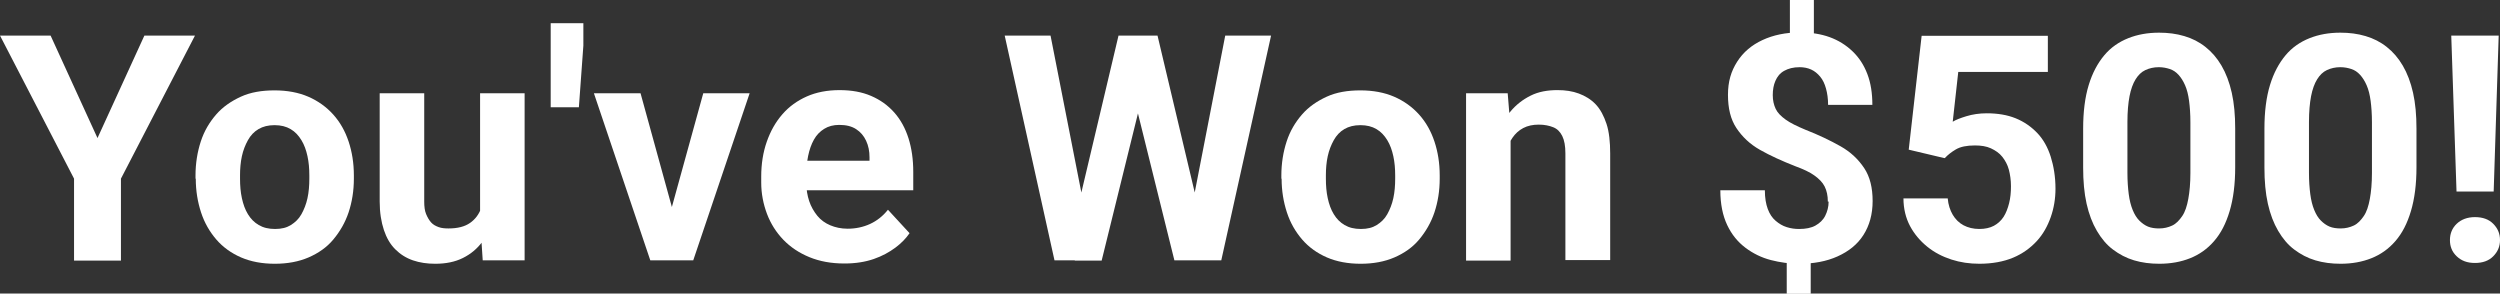 <?xml version="1.0" encoding="UTF-8"?>
<svg id="Layer_2" data-name="Layer 2" xmlns="http://www.w3.org/2000/svg" viewBox="0 0 94.88 11.14">
  <rect x="0" y="0" width="94.88" height="11.14" fill="#333333" stroke="none"/>
  <defs>
    <style>
      .cls-1 {
        fill: #fff;
        stroke-width: 0px;
      }
    </style>
  </defs>
  <g id="Layer_1-2" data-name="Layer 1">
    <g>
      <path class="cls-1" d="M1.92,1.35l1.78,3.89,1.78-3.89h1.92l-2.81,5.43v3.11h-1.78v-3.11L0,1.35h1.92Z"/>
      <path class="cls-1" d="M7.42,6.78v-.12c0-.46.07-.89.2-1.29s.33-.73.58-1.02.57-.51.94-.68.8-.24,1.28-.24.91.08,1.28.24.69.39.95.68.45.63.58,1.02.2.82.2,1.29v.12c0,.46-.07.89-.2,1.28s-.33.73-.58,1.03-.57.52-.94.68-.8.24-1.28.24-.91-.08-1.28-.24-.69-.39-.94-.68-.45-.63-.58-1.03-.2-.82-.2-1.28ZM9.11,6.66v.12c0,.27.02.51.07.74s.12.43.23.61.24.31.41.41.37.15.62.15.44-.05.6-.15.3-.23.4-.41.18-.38.23-.61.07-.48.07-.74v-.12c0-.26-.02-.5-.07-.73s-.12-.43-.23-.61-.24-.32-.41-.42-.37-.15-.61-.15-.44.05-.61.15-.3.24-.4.42-.18.38-.23.61-.07.47-.07.73Z"/>
      <path class="cls-1" d="M18.4,7.07h.5c0,.41-.05.8-.15,1.16s-.24.67-.44.94-.44.47-.74.62-.65.22-1.05.22c-.31,0-.59-.04-.85-.13s-.48-.23-.67-.42-.33-.43-.43-.73-.16-.66-.16-1.08V3.54h1.69v4.11c0,.19.02.35.07.47s.11.23.19.32.18.14.29.18.24.05.37.05c.35,0,.62-.07.82-.21s.34-.33.43-.58.13-.52.13-.82ZM18.22,8.37V3.54h1.69v6.34h-1.59l-.1-1.52Z"/>
      <path class="cls-1" d="M22.14.88v.85l-.17,2.34h-1.07V1.82s0-.94,0-.94h1.23Z"/>
      <path class="cls-1" d="M24.31,3.54l1.41,5.12.03,1.22h-1.07l-2.14-6.34h1.77ZM25.28,8.65l1.41-5.11h1.76l-2.14,6.34h-1.07l.04-1.23Z"/>
      <path class="cls-1" d="M32.04,10c-.49,0-.93-.08-1.32-.24s-.72-.38-.99-.66-.48-.61-.62-.98-.22-.77-.22-1.19v-.23c0-.48.07-.92.21-1.32s.33-.74.59-1.04.57-.52.93-.68.78-.24,1.24-.24.85.07,1.2.22.64.36.88.63.42.6.54.98.18.8.18,1.27v.7h-5.04v-1.12h3.38v-.13c0-.23-.04-.44-.13-.63s-.21-.33-.38-.44-.38-.16-.64-.16c-.22,0-.41.05-.57.15s-.29.23-.39.41-.17.38-.22.62-.07.5-.07.78v.23c0,.25.04.49.11.7s.18.4.31.56.3.28.49.36.41.13.66.13c.3,0,.59-.06.85-.18s.49-.3.68-.54l.82.89c-.13.19-.31.38-.54.55s-.5.32-.82.43-.69.17-1.1.17Z"/>
      <path class="cls-1" d="M39.87,1.35l1.41,7.18-.12,1.35h-1.14l-1.89-8.53h1.74ZM40.75,8.53l1.7-7.18h.95l.22,1.2-1.81,7.34h-1.02l-.04-1.35ZM43.93,1.35l1.71,7.21-.05,1.32h-1.02l-1.82-7.34.23-1.19h.94ZM45.11,8.5l1.39-7.15h1.74l-1.89,8.53h-1.14l-.11-1.38Z"/>
      <path class="cls-1" d="M48.63,6.78v-.12c0-.46.07-.89.2-1.29s.33-.73.58-1.02.57-.51.94-.68.8-.24,1.28-.24.91.08,1.28.24.69.39.95.68.45.63.58,1.02.2.82.2,1.29v.12c0,.46-.07.89-.2,1.28s-.33.73-.58,1.03-.57.52-.94.68-.8.24-1.28.24-.91-.08-1.28-.24-.69-.39-.94-.68-.45-.63-.58-1.03-.2-.82-.2-1.28ZM50.32,6.66v.12c0,.27.02.51.07.74s.12.43.23.61.24.31.41.41.37.15.62.15.44-.05.6-.15.3-.23.4-.41.18-.38.23-.61.07-.48.07-.74v-.12c0-.26-.02-.5-.07-.73s-.12-.43-.23-.61-.24-.32-.41-.42-.37-.15-.61-.15-.44.05-.61.15-.3.24-.4.42-.18.38-.23.61-.07.47-.07.73Z"/>
      <path class="cls-1" d="M57.33,4.9v4.99h-1.69V3.54h1.58l.11,1.35ZM57.08,6.49h-.46c0-.47.06-.89.18-1.27s.29-.7.51-.97.48-.47.78-.62.64-.21,1.02-.21c.3,0,.57.04.81.13s.46.22.64.41.31.44.41.74.14.69.14,1.13v4.04h-1.7v-4.05c0-.28-.04-.5-.12-.66s-.19-.27-.34-.33-.33-.1-.55-.1-.42.04-.59.13-.3.21-.41.37-.19.34-.24.55-.08.44-.08.68Z"/>
      <path class="cls-1" d="M69.37,7.65c0-.22-.04-.41-.12-.57s-.21-.29-.39-.42-.42-.24-.72-.35c-.51-.2-.95-.4-1.34-.62s-.68-.5-.9-.83-.32-.75-.32-1.26.12-.9.35-1.26.55-.63.96-.82.88-.29,1.43-.29c.41,0,.79.06,1.12.18s.62.3.87.54.43.52.56.86.19.73.19,1.17h-1.68c0-.23-.03-.44-.08-.62s-.12-.33-.22-.45-.21-.21-.34-.27-.28-.09-.44-.09c-.24,0-.43.05-.59.14s-.26.22-.33.38-.1.34-.1.54.04.37.11.52.2.28.38.41.43.25.74.38c.51.2.95.41,1.34.63s.68.5.9.83.32.75.32,1.25-.12.93-.35,1.29-.56.62-.98.81-.91.28-1.46.28c-.36,0-.72-.05-1.07-.14s-.68-.25-.97-.47-.52-.5-.69-.86-.26-.8-.26-1.32h1.69c0,.29.04.52.11.71s.17.34.3.45.26.19.42.24.31.07.47.07c.25,0,.46-.04.62-.13s.29-.21.37-.37.13-.34.13-.54ZM68.72,9.57v1.58h-.91v-1.58h.91ZM68.84,0v1.73h-.91V0h.91Z"/>
      <path class="cls-1" d="M73.79,6l-1.35-.32.49-4.32h4.79v1.37h-3.4l-.21,1.89c.11-.07.29-.14.52-.21s.49-.11.77-.11c.41,0,.78.06,1.1.19s.59.32.82.56.4.55.51.9.18.76.18,1.21c0,.38-.06.74-.18,1.08s-.29.65-.53.91-.54.48-.9.63-.79.23-1.28.23c-.37,0-.72-.05-1.06-.16s-.65-.27-.92-.49-.49-.48-.65-.78-.25-.66-.25-1.05h1.68c.02.24.09.45.19.62s.24.31.41.4.37.14.6.14c.21,0,.4-.04.55-.12s.28-.2.37-.34.16-.32.21-.52.07-.41.07-.64-.03-.44-.08-.63-.14-.35-.25-.49-.26-.24-.43-.32-.38-.11-.61-.11c-.31,0-.55.05-.72.15s-.31.21-.42.33Z"/>
      <path class="cls-1" d="M84.83,4.87v1.48c0,.64-.07,1.19-.21,1.66s-.33.84-.59,1.14-.56.51-.91.65-.74.21-1.17.21c-.34,0-.66-.04-.96-.13s-.56-.23-.8-.41-.44-.42-.61-.71-.3-.63-.39-1.03-.13-.86-.13-1.37v-1.48c0-.64.07-1.19.21-1.65s.34-.83.59-1.13.56-.51.91-.65.74-.21,1.17-.21c.34,0,.66.04.96.13s.56.22.8.41.44.42.61.71.3.63.39,1.03.13.85.13,1.36ZM83.13,6.57v-1.93c0-.31-.02-.58-.05-.81s-.08-.43-.15-.59-.15-.29-.25-.4-.21-.18-.33-.22-.26-.07-.42-.07c-.19,0-.36.04-.51.11s-.27.19-.37.35-.18.38-.23.64-.08.59-.08.98v1.93c0,.31.02.58.05.81s.08.43.15.6.15.3.25.4.21.18.33.23.27.07.42.07c.19,0,.35-.04.5-.11s.27-.2.38-.36.18-.38.23-.65.08-.6.08-.98Z"/>
      <path class="cls-1" d="M91.71,4.87v1.48c0,.64-.07,1.19-.21,1.66s-.33.84-.59,1.14-.56.51-.91.65-.74.21-1.17.21c-.34,0-.66-.04-.96-.13s-.56-.23-.8-.41-.44-.42-.61-.71-.3-.63-.39-1.03-.13-.86-.13-1.37v-1.48c0-.64.07-1.19.21-1.65s.34-.83.59-1.13.56-.51.91-.65.74-.21,1.17-.21c.34,0,.66.04.96.13s.56.22.8.41.44.42.61.71.3.63.39,1.03.13.85.13,1.36ZM90.02,6.57v-1.93c0-.31-.02-.58-.05-.81s-.08-.43-.15-.59-.15-.29-.25-.4-.21-.18-.33-.22-.26-.07-.42-.07c-.19,0-.36.04-.51.11s-.27.19-.37.35-.18.38-.23.64-.08.59-.08.98v1.93c0,.31.02.58.05.81s.08.43.15.6.15.3.25.4.21.18.33.23.27.07.42.07c.19,0,.35-.04.5-.11s.27-.2.38-.36.18-.38.23-.65.08-.6.08-.98Z"/>
      <path class="cls-1" d="M92.98,9.11c0-.25.09-.46.26-.62s.4-.25.69-.25.52.08.69.25.26.37.26.62-.09.45-.26.62-.4.25-.69.25-.51-.08-.69-.25-.26-.37-.26-.62ZM94.83,1.35l-.19,5.92h-1.41l-.2-5.92h1.8Z"/>
    </g>
  </g>
</svg>